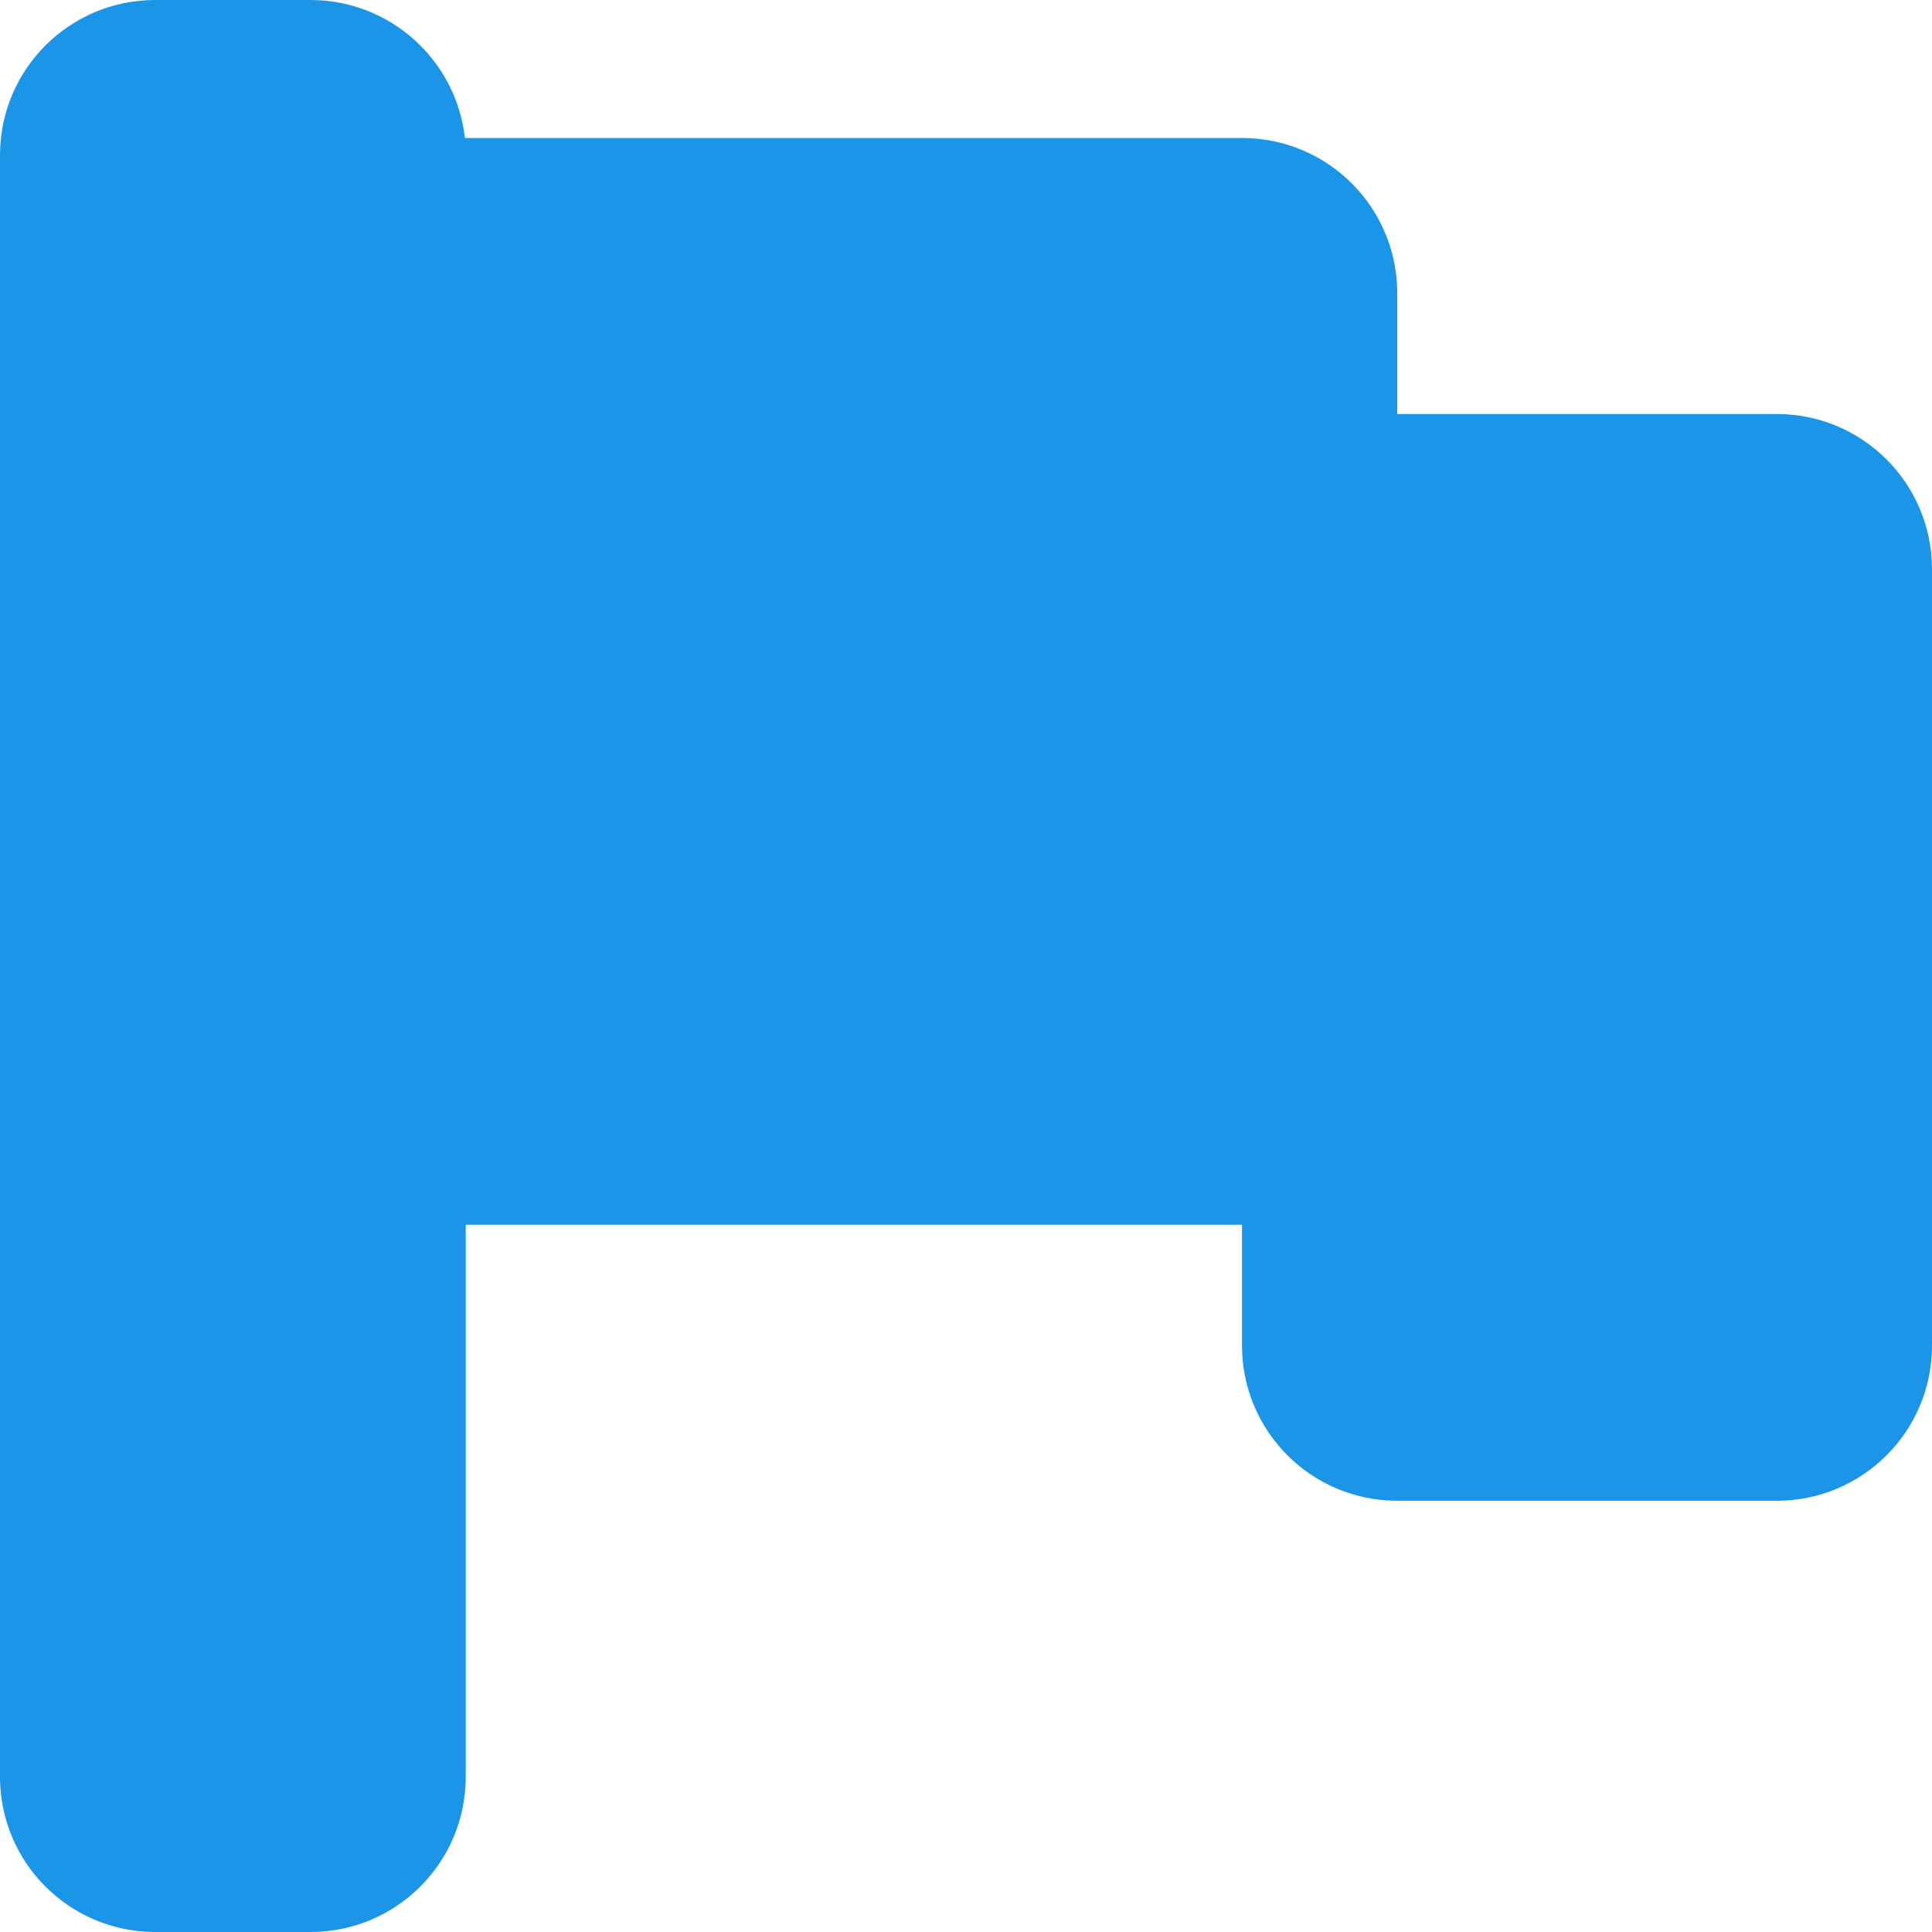 <?xml version="1.0" encoding="UTF-8"?>
<svg width="14px" height="14px" viewBox="0 0 14 14" version="1.1" xmlns="http://www.w3.org/2000/svg" xmlns:xlink="http://www.w3.org/1999/xlink">
    <!-- Generator: Sketch 50 (54983) - http://www.bohemiancoding.com/sketch -->
    <title></title>
    <desc>Created with Sketch.</desc>
    <defs></defs>
    <g id="7-12舆情线索需求调整" stroke="none" stroke-width="1" fill="none" fill-rule="evenodd">
        <g id="舆情线索" transform="translate(-1265, -333)">
            <g id="信息卡" transform="translate(144, 316)">
                <g id="Group-8">
                    <g id="操作" transform="translate(1120, 16)">
                        <g id="标记">
                            <g id="Group-154">
                                <rect id="Rectangle-45-Copy-19" x="0" y="0" width="16" height="16"></rect>
                                <g id="flag" transform="translate(1, 1)" fill="#1B95E7" fill-rule="nonzero">
                                    <path d="M12.875,3 L10.125,3 L10.125,2.125 C10.125,1.503 9.622,1 9,1 L3.369,1 C3.306,0.438 2.83,0 2.25,0 L1.125,0 C0.503,0 2.84217094e-14,0.503 2.84217094e-14,1.125 L2.84217094e-14,12.875 C2.84217094e-14,13.497 0.503,14 1.125,14 L2.25,14 C2.872,14 3.375,13.497 3.375,12.875 L3.375,8.875 L9,8.875 L9,9.75 C9,10.372 9.503,10.875 10.125,10.875 L12.875,10.875 C13.497,10.875 14,10.372 14,9.75 L14,4.125 C14,3.503 13.497,3 12.875,3 Z" id="Shape"></path>
                                </g>
                            </g>
                        </g>
                    </g>
                </g>
            </g>
        </g>
    </g>
</svg>
